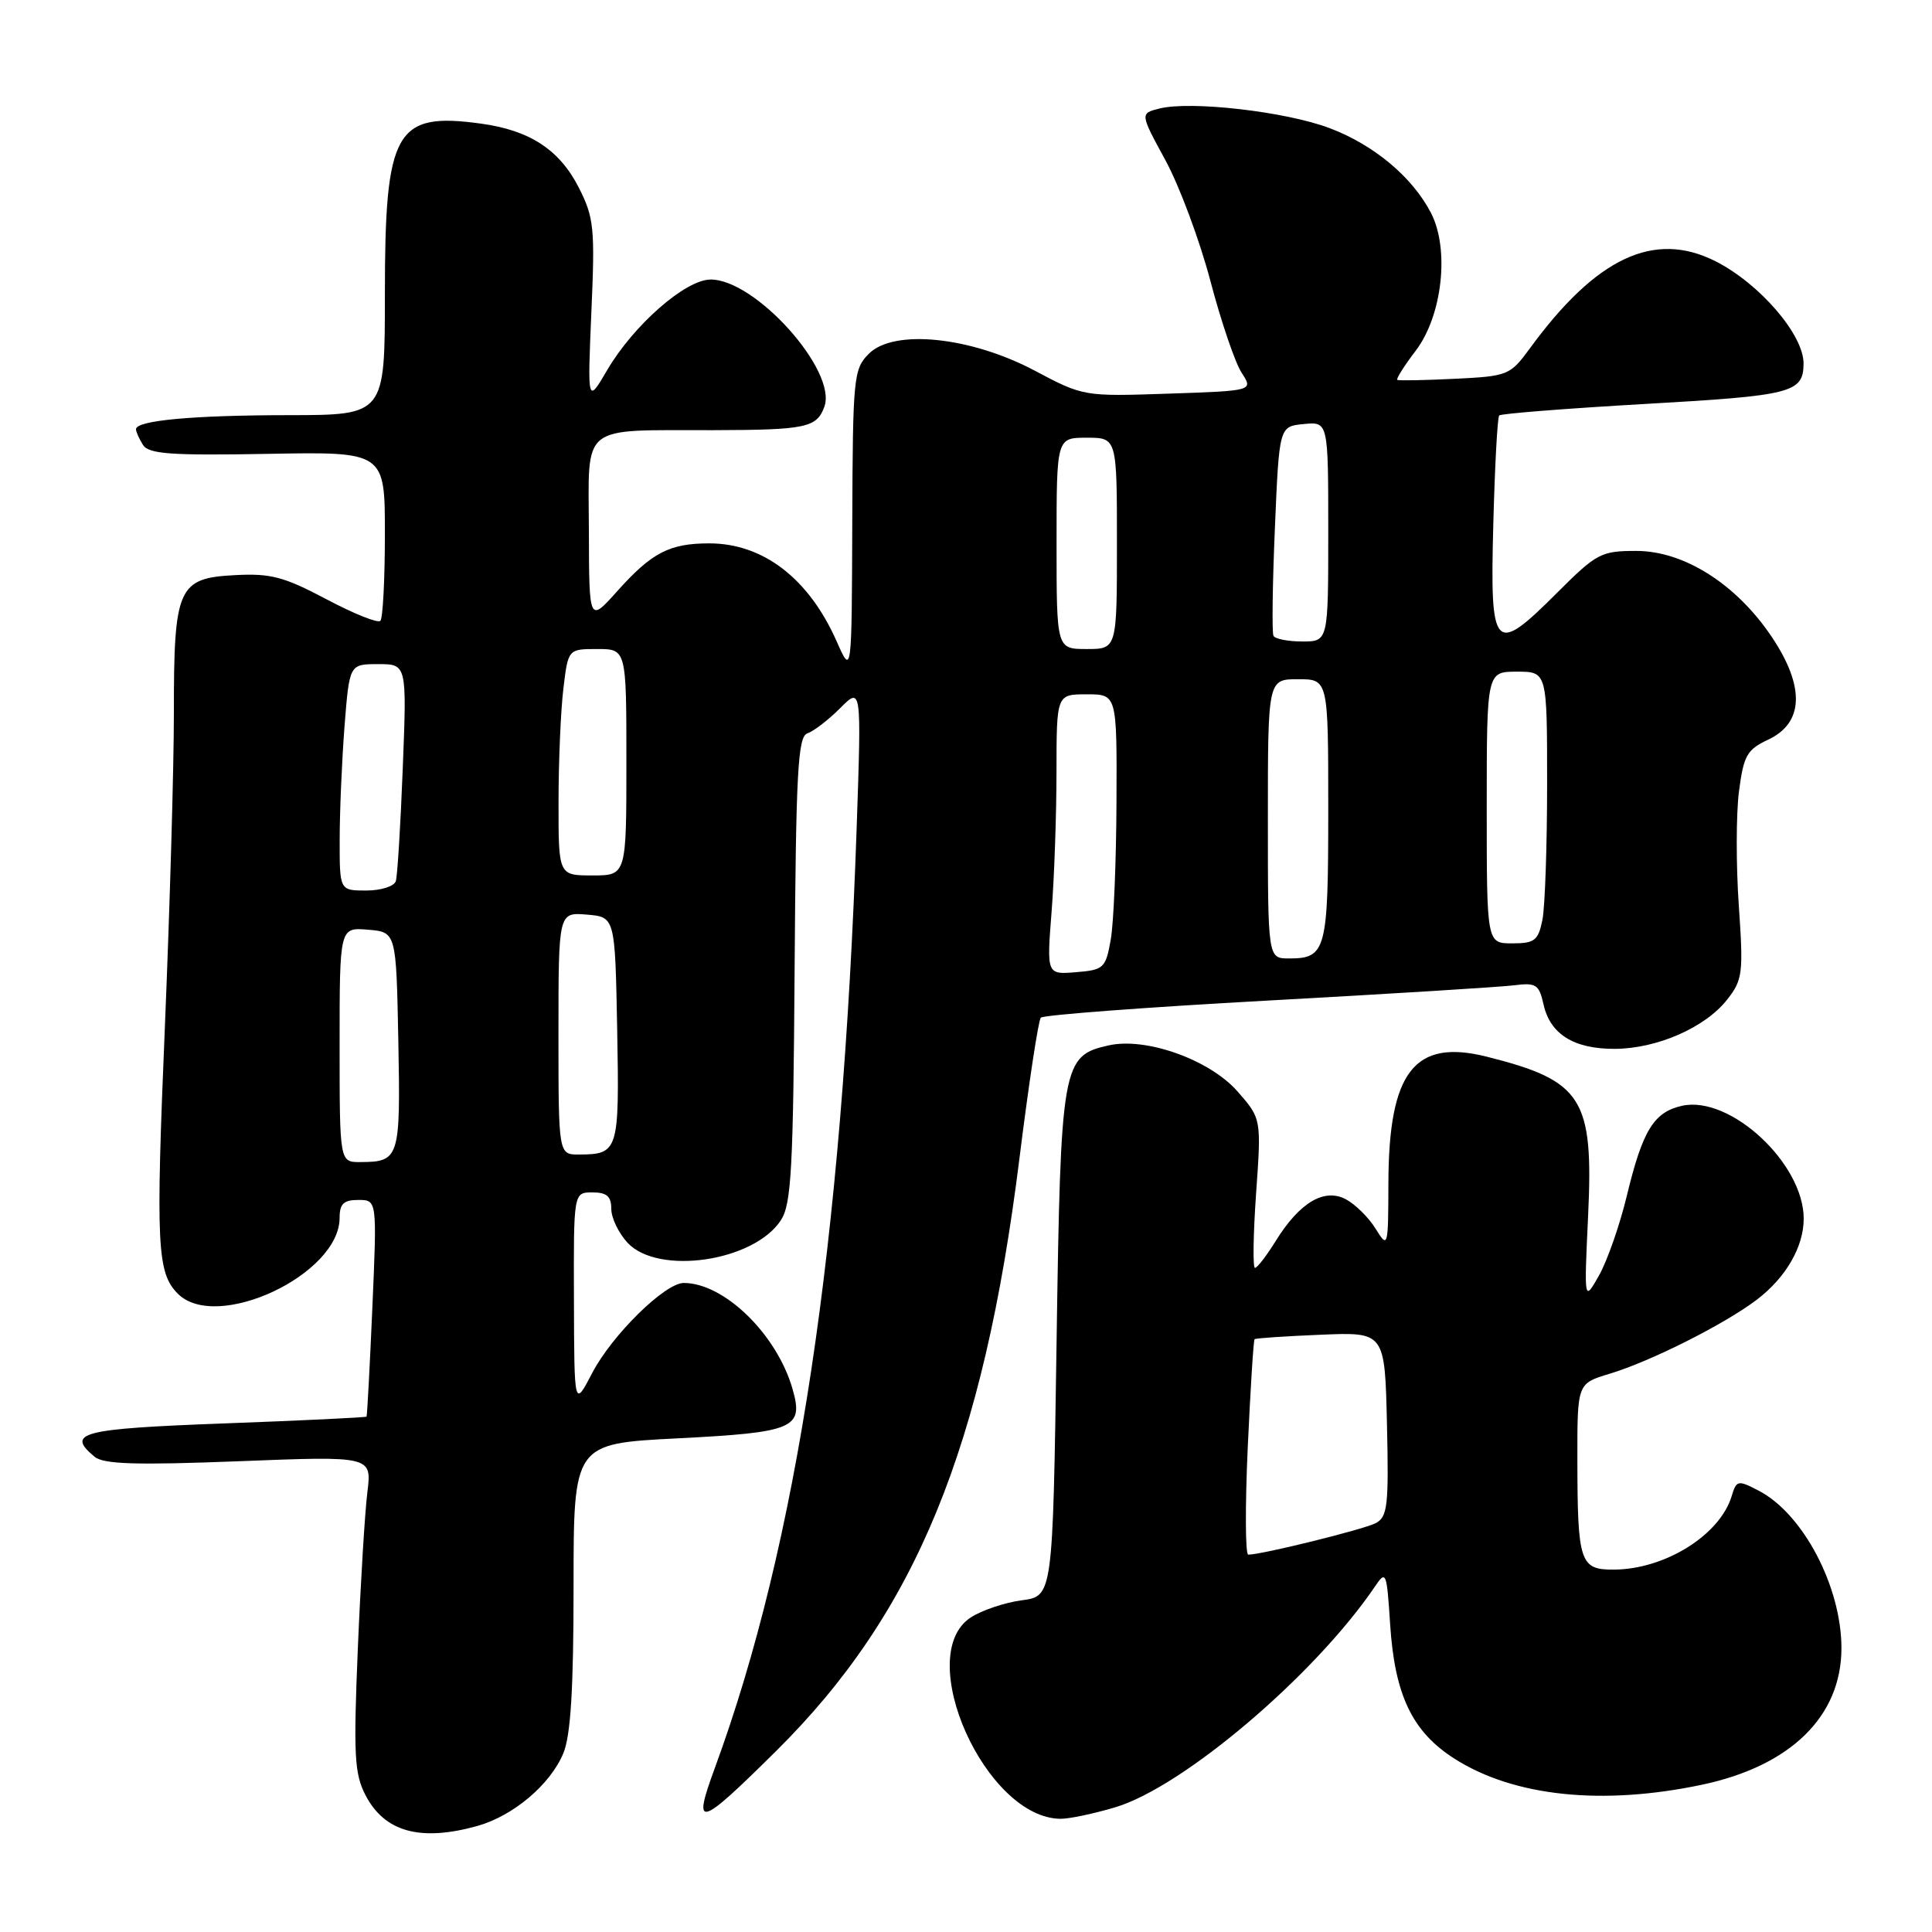 <?xml version="1.0" encoding="UTF-8" standalone="no"?>
<!DOCTYPE svg PUBLIC "-//W3C//DTD SVG 1.1//EN" "http://www.w3.org/Graphics/SVG/1.1/DTD/svg11.dtd" >
<svg xmlns="http://www.w3.org/2000/svg" xmlns:xlink="http://www.w3.org/1999/xlink" version="1.1" viewBox="0 0 256 256">
 <g >
 <path fill="currentColor"
d=" M 63.22 241.96 C 67.99 240.63 72.90 236.49 74.64 232.33 C 75.62 229.96 76.00 223.87 76.00 210.18 C 76.00 191.29 76.00 191.29 89.75 190.59 C 105.27 189.80 106.51 189.26 105.02 184.06 C 102.94 176.80 95.96 170.00 90.60 170.00 C 88.11 170.00 81.10 176.89 78.47 181.93 C 76.09 186.50 76.09 186.50 76.05 172.25 C 76.00 158.00 76.00 158.00 78.50 158.00 C 80.40 158.00 81.00 158.52 81.00 160.19 C 81.00 161.39 81.98 163.41 83.17 164.69 C 87.25 169.02 99.89 167.16 103.47 161.69 C 104.86 159.57 105.11 154.90 105.29 128.44 C 105.47 102.19 105.72 97.59 106.99 97.17 C 107.81 96.90 109.76 95.40 111.32 93.84 C 114.15 91.00 114.15 91.00 113.51 109.75 C 111.61 164.91 105.64 204.52 94.74 234.21 C 91.71 242.45 92.52 242.24 102.81 232.05 C 121.33 213.71 130.30 191.88 135.09 153.43 C 136.32 143.57 137.59 135.21 137.91 134.85 C 138.24 134.49 151.78 133.47 168.00 132.58 C 184.22 131.69 198.93 130.78 200.69 130.55 C 203.53 130.19 203.94 130.46 204.52 133.07 C 205.39 137.03 208.54 139.00 213.97 138.98 C 219.57 138.95 225.95 136.16 228.86 132.45 C 230.91 129.84 231.02 128.97 230.40 119.97 C 230.03 114.64 230.04 107.86 230.42 104.89 C 231.04 100.10 231.47 99.33 234.31 98.00 C 239.01 95.79 239.18 91.00 234.80 84.44 C 230.11 77.42 223.16 73.00 216.82 73.00 C 212.15 73.00 211.56 73.31 206.32 78.55 C 197.95 86.91 197.42 86.35 197.87 69.48 C 198.07 61.79 198.42 55.30 198.65 55.05 C 198.87 54.81 207.62 54.12 218.09 53.52 C 237.46 52.42 238.94 52.04 238.98 48.20 C 239.03 44.39 233.17 37.58 227.30 34.61 C 219.18 30.52 211.51 34.12 202.71 46.17 C 200.10 49.73 199.81 49.85 192.76 50.19 C 188.77 50.39 185.34 50.45 185.15 50.34 C 184.96 50.22 186.06 48.48 187.59 46.47 C 191.12 41.84 192.10 33.02 189.61 28.21 C 187.14 23.45 182.05 19.19 176.16 16.97 C 170.35 14.78 157.78 13.34 153.64 14.38 C 151.05 15.03 151.05 15.03 154.44 21.26 C 156.30 24.69 158.98 31.89 160.39 37.25 C 161.80 42.61 163.66 48.07 164.52 49.39 C 166.08 51.78 166.08 51.78 154.83 52.16 C 143.63 52.54 143.55 52.53 137.14 49.13 C 128.63 44.61 118.44 43.56 115.13 46.87 C 113.10 48.90 113.00 49.98 112.93 69.25 C 112.86 89.50 112.86 89.50 110.87 85.00 C 107.18 76.65 101.13 72.00 93.98 72.00 C 88.71 72.00 86.36 73.22 81.78 78.34 C 78.06 82.50 78.06 82.50 78.03 70.37 C 77.99 55.96 76.66 57.04 94.50 57.00 C 106.79 56.97 108.22 56.67 109.23 53.90 C 110.98 49.14 100.05 36.95 94.11 37.04 C 90.78 37.10 83.97 43.07 80.48 49.00 C 77.84 53.50 77.84 53.50 78.36 41.35 C 78.85 30.23 78.71 28.84 76.70 24.87 C 74.15 19.85 70.20 17.26 63.73 16.38 C 52.38 14.82 51.00 17.26 51.00 38.95 C 51.00 55.00 51.00 55.00 38.25 55.01 C 25.50 55.02 17.99 55.72 18.02 56.88 C 18.02 57.22 18.45 58.16 18.95 58.96 C 19.71 60.16 22.67 60.37 35.44 60.14 C 51.00 59.85 51.00 59.85 51.00 70.76 C 51.00 76.76 50.73 81.94 50.40 82.27 C 50.06 82.60 46.84 81.31 43.23 79.39 C 37.62 76.42 35.85 75.95 31.11 76.21 C 23.57 76.60 23.03 77.84 23.04 94.50 C 23.04 101.65 22.50 120.32 21.85 136.00 C 20.63 165.03 20.80 168.66 23.57 171.43 C 28.69 176.55 45.00 168.89 45.00 161.37 C 45.00 159.51 45.54 159.00 47.48 159.00 C 49.96 159.00 49.96 159.00 49.34 173.25 C 49.00 181.09 48.65 187.59 48.57 187.71 C 48.49 187.82 40.00 188.23 29.71 188.61 C 10.69 189.32 8.69 189.84 12.54 193.03 C 13.73 194.02 18.05 194.15 31.67 193.62 C 49.27 192.93 49.27 192.93 48.68 197.72 C 48.35 200.35 47.78 209.72 47.41 218.55 C 46.83 232.50 46.96 235.02 48.42 237.85 C 50.95 242.74 55.67 244.05 63.22 241.96 Z  M 147.76 239.48 C 156.77 236.80 174.22 221.97 182.19 210.22 C 183.66 208.04 183.75 208.27 184.20 215.22 C 184.81 224.64 187.14 229.50 192.78 233.07 C 200.63 238.05 212.31 239.27 225.50 236.49 C 237.26 234.01 244.00 227.42 244.00 218.39 C 244.00 210.24 238.91 200.55 233.01 197.51 C 230.28 196.09 230.09 196.13 229.45 198.26 C 227.88 203.41 220.62 207.94 213.87 207.98 C 209.35 208.01 209.03 207.07 209.01 193.41 C 209.00 183.32 209.00 183.32 213.25 182.04 C 218.67 180.42 228.53 175.46 232.81 172.20 C 236.65 169.27 239.00 165.20 239.00 161.48 C 239.00 154.16 229.27 145.12 222.89 146.52 C 219.14 147.35 217.65 149.77 215.55 158.50 C 214.62 162.35 212.97 167.07 211.88 169.00 C 209.90 172.50 209.90 172.50 210.43 161.16 C 211.17 145.50 209.71 143.21 196.98 140.01 C 187.43 137.62 184.02 142.00 183.97 156.72 C 183.95 165.32 183.91 165.45 182.28 162.82 C 181.37 161.34 179.60 159.59 178.35 158.92 C 175.48 157.38 172.20 159.33 169.03 164.45 C 167.82 166.40 166.59 168.00 166.29 168.00 C 165.99 168.00 166.06 163.55 166.44 158.12 C 167.14 148.23 167.14 148.23 163.97 144.61 C 160.29 140.43 151.90 137.42 146.95 138.51 C 140.73 139.88 140.55 140.89 140.00 177.95 C 139.50 211.50 139.50 211.50 135.38 212.05 C 133.11 212.35 130.08 213.38 128.63 214.32 C 120.93 219.37 130.61 240.98 140.57 241.00 C 141.71 241.00 144.94 240.32 147.76 239.48 Z  M 45.00 138.44 C 45.00 122.88 45.00 122.88 48.75 123.19 C 52.50 123.50 52.50 123.50 52.78 137.92 C 53.08 153.49 52.93 153.96 47.75 153.98 C 45.00 154.00 45.00 154.00 45.00 138.44 Z  M 74.00 136.94 C 74.00 120.88 74.00 120.88 77.75 121.19 C 81.50 121.50 81.50 121.50 81.78 136.42 C 82.08 152.52 81.95 152.96 76.75 152.98 C 74.00 153.00 74.00 153.00 74.00 136.94 Z  M 139.34 120.82 C 139.70 116.24 139.99 107.89 139.99 102.25 C 140.00 92.00 140.00 92.00 144.00 92.00 C 148.00 92.00 148.00 92.00 147.94 106.25 C 147.91 114.09 147.57 122.30 147.18 124.50 C 146.51 128.28 146.27 128.52 142.58 128.82 C 138.69 129.14 138.69 129.14 139.34 120.82 Z  M 168.00 108.50 C 168.00 90.00 168.00 90.00 172.00 90.00 C 176.00 90.00 176.00 90.00 176.00 107.30 C 176.00 125.96 175.73 127.00 170.80 127.00 C 168.00 127.00 168.00 127.00 168.00 108.50 Z  M 197.00 107.00 C 197.00 89.00 197.00 89.00 201.00 89.00 C 205.00 89.00 205.00 89.00 205.00 103.88 C 205.00 112.06 204.72 120.16 204.38 121.88 C 203.82 124.63 203.35 125.00 200.38 125.00 C 197.00 125.00 197.00 125.00 197.00 107.00 Z  M 45.01 111.25 C 45.01 107.54 45.30 100.79 45.65 96.25 C 46.30 88.00 46.30 88.00 50.10 88.00 C 53.91 88.00 53.91 88.00 53.37 101.75 C 53.08 109.31 52.66 116.06 52.45 116.75 C 52.24 117.44 50.48 118.00 48.53 118.00 C 45.00 118.00 45.00 118.00 45.01 111.25 Z  M 74.01 106.25 C 74.01 100.89 74.30 94.14 74.65 91.25 C 75.28 86.00 75.28 86.00 79.14 86.00 C 83.00 86.00 83.00 86.00 83.00 101.00 C 83.00 116.00 83.00 116.00 78.50 116.00 C 74.00 116.00 74.00 116.00 74.01 106.25 Z  M 140.00 72.00 C 140.00 58.00 140.00 58.00 144.00 58.00 C 148.00 58.00 148.00 58.00 148.00 72.00 C 148.00 86.00 148.00 86.00 144.00 86.00 C 140.00 86.00 140.00 86.00 140.00 72.00 Z  M 168.74 84.25 C 168.53 83.84 168.61 77.42 168.93 70.00 C 169.50 56.50 169.50 56.50 172.75 56.19 C 176.00 55.87 176.00 55.87 176.00 70.44 C 176.00 85.00 176.00 85.00 172.56 85.00 C 170.67 85.00 168.95 84.66 168.74 84.25 Z  M 165.33 191.84 C 165.69 184.06 166.09 177.58 166.24 177.45 C 166.38 177.32 170.32 177.05 175.00 176.86 C 183.50 176.50 183.50 176.50 183.78 188.70 C 184.03 199.55 183.86 201.00 182.28 201.83 C 180.69 202.66 167.18 206.00 165.40 206.00 C 165.01 206.00 164.98 199.63 165.33 191.84 Z "/>
</g>
</svg>
